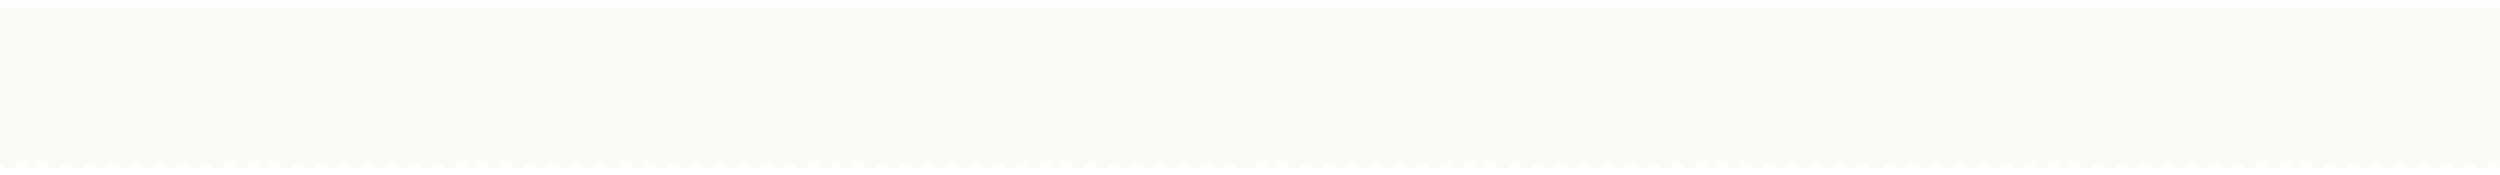 <svg width="1440" height="101" viewBox="0 0 1440 101" fill="none" xmlns="http://www.w3.org/2000/svg">
<g filter="url(#filter0_d_5803_2444)">
<path d="M-11 0V93H-5.332C-5.086 91.125 -3.474 89.665 -1.523 89.665C0.428 89.665 2.041 91.125 2.286 93H8C8.246 91.125 9.859 89.665 11.81 89.665C13.76 89.665 15.373 91.125 15.619 93H21.348C21.594 91.125 23.207 89.665 25.157 89.665C27.108 89.665 28.721 91.125 28.967 93H34.696C34.942 91.125 36.554 89.665 38.505 89.665C40.456 89.665 42.069 91.125 42.315 93H48.044C48.29 91.125 49.902 89.665 51.853 89.665C53.804 89.665 55.417 91.125 55.662 93H61.376C61.622 91.125 63.235 89.665 65.186 89.665C67.136 89.665 68.749 91.125 68.995 93H74.724C74.97 91.125 76.583 89.665 78.533 89.665C80.484 89.665 82.097 91.125 82.343 93H88.072C88.318 91.125 89.93 89.665 91.881 89.665C93.832 89.665 95.445 91.125 95.691 93H101.42C101.666 91.125 103.278 89.665 105.229 89.665C107.18 89.665 108.793 91.125 109.038 93H114.752C114.998 91.125 116.611 89.665 118.562 89.665C120.512 89.665 122.125 91.125 122.371 93H128.1C128.346 91.125 129.959 89.665 131.909 89.665C133.86 89.665 135.473 91.125 135.719 93H141.448C141.694 91.125 143.307 89.665 145.257 89.665C147.208 89.665 148.821 91.125 149.067 93H154.796C155.042 91.125 156.654 89.665 158.605 89.665C160.556 89.665 162.169 91.125 162.414 93H168.128C168.374 91.125 169.987 89.665 171.938 89.665C173.888 89.665 175.501 91.125 175.747 93H181.476C181.722 91.125 183.335 89.665 185.285 89.665C187.236 89.665 188.849 91.125 189.095 93H194.824C195.07 91.125 196.682 89.665 198.633 89.665C200.584 89.665 202.197 91.125 202.443 93H208.172C208.418 91.125 210.03 89.665 211.981 89.665C213.932 89.665 215.545 91.125 215.79 93H221.504C221.75 91.125 223.363 89.665 225.314 89.665C227.264 89.665 228.877 91.125 229.123 93H234.852C235.098 91.125 236.711 89.665 238.661 89.665C240.612 89.665 242.225 91.125 242.471 93H248.2C248.446 91.125 250.058 89.665 252.009 89.665C253.96 89.665 255.573 91.125 255.818 93H261.548C261.794 91.125 263.406 89.665 265.357 89.665C267.308 89.665 268.921 91.125 269.166 93H274.88C275.126 91.125 276.739 89.665 278.69 89.665C280.64 89.665 282.253 91.125 282.499 93H288.228C288.474 91.125 290.087 89.665 292.037 89.665C293.988 89.665 295.601 91.125 295.847 93H301.576C301.822 91.125 303.434 89.665 305.385 89.665C307.336 89.665 308.949 91.125 309.194 93H314.924C315.17 91.125 316.782 89.665 318.733 89.665C320.684 89.665 322.297 91.125 322.542 93H328.256C328.502 91.125 330.115 89.665 332.066 89.665C334.016 89.665 335.629 91.125 335.875 93H341.604C341.85 91.125 343.463 89.665 345.413 89.665C347.364 89.665 348.977 91.125 349.223 93H357.671C357.916 91.125 359.529 89.665 361.48 89.665C363.431 89.665 365.043 91.125 365.289 93H371.003C371.249 91.125 372.862 89.665 374.812 89.665C376.763 89.665 378.376 91.125 378.622 93H384.351C384.597 91.125 386.209 89.665 388.16 89.665C390.111 89.665 391.724 91.125 391.969 93H397.699C397.944 91.125 399.557 89.665 401.508 89.665C403.459 89.665 405.072 91.125 405.317 93H411.047C411.292 91.125 412.905 89.665 414.856 89.665C416.807 89.665 418.419 91.125 418.665 93H424.379C424.625 91.125 426.238 89.665 428.188 89.665C430.139 89.665 431.752 91.125 431.998 93H437.727C437.973 91.125 439.585 89.665 441.536 89.665C443.487 89.665 445.1 91.125 445.345 93H451.075C451.32 91.125 452.933 89.665 454.884 89.665C456.835 89.665 458.448 91.125 458.693 93H464.423C464.668 91.125 466.281 89.665 468.232 89.665C470.183 89.665 471.795 91.125 472.041 93H477.755C478.001 91.125 479.614 89.665 481.564 89.665C483.515 89.665 485.128 91.125 485.374 93H491.103C491.349 91.125 492.961 89.665 494.912 89.665C496.863 89.665 498.476 91.125 498.721 93H504.451C504.697 91.125 506.309 89.665 508.26 89.665C510.211 89.665 511.824 91.125 512.069 93H517.799C518.044 91.125 519.657 89.665 521.608 89.665C523.559 89.665 525.171 91.125 525.417 93H531.131C531.377 91.125 532.99 89.665 534.94 89.665C536.891 89.665 538.504 91.125 538.75 93H544.479C544.725 91.125 546.337 89.665 548.288 89.665C550.239 89.665 551.852 91.125 552.097 93H557.827C558.072 91.125 559.685 89.665 561.636 89.665C563.587 89.665 565.199 91.125 565.445 93H571.175C571.42 91.125 573.033 89.665 574.984 89.665C576.935 89.665 578.547 91.125 578.793 93H584.507C584.753 91.125 586.366 89.665 588.316 89.665C590.267 89.665 591.88 91.125 592.126 93H597.855C598.101 91.125 599.713 89.665 601.664 89.665C603.615 89.665 605.228 91.125 605.473 93H611.203C611.448 91.125 613.061 89.665 615.012 89.665C616.963 89.665 618.575 91.125 618.821 93H624.55C624.796 91.125 626.409 89.665 628.36 89.665C630.311 89.665 631.923 91.125 632.169 93H637.883C638.129 91.125 639.742 89.665 641.692 89.665C643.643 89.665 645.256 91.125 645.502 93H651.231C651.477 91.125 653.089 89.665 655.04 89.665C656.991 89.665 658.604 91.125 658.849 93H664.579C664.824 91.125 666.437 89.665 668.388 89.665C670.339 89.665 671.951 91.125 672.197 93H677.927C678.172 91.125 679.785 89.665 681.736 89.665C683.687 89.665 685.299 91.125 685.545 93H691.259C691.505 91.125 693.118 89.665 695.068 89.665C697.019 89.665 698.632 91.125 698.878 93H704.607C704.853 91.125 706.465 89.665 708.416 89.665C710.367 89.665 711.98 91.125 712.225 93H722.025C722.271 91.125 723.884 89.665 725.834 89.665C727.785 89.665 729.398 91.125 729.644 93H735.358C735.603 91.125 737.216 89.665 739.167 89.665C741.118 89.665 742.73 91.125 742.976 93H748.705C748.951 91.125 750.564 89.665 752.515 89.665C754.465 89.665 756.078 91.125 756.324 93H762.053C762.299 91.125 763.912 89.665 765.863 89.665C767.813 89.665 769.426 91.125 769.672 93H775.401C775.647 91.125 777.26 89.665 779.21 89.665C781.161 89.665 782.774 91.125 783.02 93H788.733C788.979 91.125 790.592 89.665 792.543 89.665C794.494 89.665 796.106 91.125 796.352 93H802.081C802.327 91.125 803.94 89.665 805.891 89.665C807.841 89.665 809.454 91.125 809.7 93H815.429C815.675 91.125 817.288 89.665 819.239 89.665C821.189 89.665 822.802 91.125 823.048 93H828.777C829.023 91.125 830.636 89.665 832.586 89.665C834.537 89.665 836.15 91.125 836.396 93H842.109C842.355 91.125 843.968 89.665 845.919 89.665C847.87 89.665 849.482 91.125 849.728 93H855.457C855.703 91.125 857.316 89.665 859.267 89.665C861.217 89.665 862.83 91.125 863.076 93H868.805C869.051 91.125 870.664 89.665 872.615 89.665C874.565 89.665 876.178 91.125 876.424 93H882.153C882.399 91.125 884.012 89.665 885.962 89.665C887.913 89.665 889.526 91.125 889.772 93H895.485C895.731 91.125 897.344 89.665 899.295 89.665C901.246 89.665 902.858 91.125 903.104 93H908.833C909.079 91.125 910.692 89.665 912.643 89.665C914.593 89.665 916.206 91.125 916.452 93H922.181C922.427 91.125 924.04 89.665 925.99 89.665C927.941 89.665 929.554 91.125 929.8 93H935.529C935.775 91.125 937.388 89.665 939.338 89.665C941.289 89.665 942.902 91.125 943.148 93H948.861C949.107 91.125 950.72 89.665 952.671 89.665C954.622 89.665 956.234 91.125 956.48 93H962.209C962.455 91.125 964.068 89.665 966.019 89.665C967.969 89.665 969.582 91.125 969.828 93H975.557C975.803 91.125 977.416 89.665 979.366 89.665C981.317 89.665 982.93 91.125 983.176 93H988.905C989.151 91.125 990.764 89.665 992.714 89.665C994.665 89.665 996.278 91.125 996.524 93H1002.24C1002.48 91.125 1004.1 89.665 1006.05 89.665C1008 89.665 1009.61 91.125 1009.86 93H1015.59C1015.83 91.125 1017.44 89.665 1019.39 89.665C1021.35 89.665 1022.96 91.125 1023.2 93H1028.93C1029.18 91.125 1030.79 89.665 1032.74 89.665C1034.69 89.665 1036.31 91.125 1036.55 93H1042.28C1042.53 91.125 1044.14 89.665 1046.09 89.665C1048.04 89.665 1049.65 91.125 1049.9 93H1055.61C1055.86 91.125 1057.47 89.665 1059.42 89.665C1061.37 89.665 1062.99 91.125 1063.23 93H1068.96C1069.21 91.125 1070.82 89.665 1072.77 89.665C1074.72 89.665 1076.33 91.125 1076.58 93H1085.03C1085.27 91.125 1086.89 89.665 1088.84 89.665C1090.79 89.665 1092.4 91.125 1092.65 93H1098.36C1098.61 91.125 1100.22 89.665 1102.17 89.665C1104.12 89.665 1105.73 91.125 1105.98 93H1111.71C1111.95 91.125 1113.57 89.665 1115.52 89.665C1117.47 89.665 1119.08 91.125 1119.33 93H1125.06C1125.3 91.125 1126.91 89.665 1128.87 89.665C1130.82 89.665 1132.43 91.125 1132.67 93H1138.4C1138.65 91.125 1140.26 89.665 1142.21 89.665C1144.16 89.665 1145.78 91.125 1146.02 93H1151.74C1151.98 91.125 1153.59 89.665 1155.55 89.665C1157.5 89.665 1159.11 91.125 1159.35 93H1165.08C1165.33 91.125 1166.94 89.665 1168.89 89.665C1170.84 89.665 1172.46 91.125 1172.7 93H1178.43C1178.68 91.125 1180.29 89.665 1182.24 89.665C1184.19 89.665 1185.8 91.125 1186.05 93H1191.78C1192.03 91.125 1193.64 89.665 1195.59 89.665C1197.54 89.665 1199.15 91.125 1199.4 93H1205.11C1205.36 91.125 1206.97 89.665 1208.92 89.665C1210.87 89.665 1212.49 91.125 1212.73 93H1218.46C1218.71 91.125 1220.32 89.665 1222.27 89.665C1224.22 89.665 1225.83 91.125 1226.08 93H1231.81C1232.05 91.125 1233.67 89.665 1235.62 89.665C1237.57 89.665 1239.18 91.125 1239.43 93H1245.16C1245.4 91.125 1247.01 89.665 1248.97 89.665C1250.92 89.665 1252.53 91.125 1252.77 93H1258.49C1258.73 91.125 1260.35 89.665 1262.3 89.665C1264.25 89.665 1265.86 91.125 1266.11 93H1271.84C1272.08 91.125 1273.69 89.665 1275.65 89.665C1277.6 89.665 1279.21 91.125 1279.45 93H1285.18C1285.43 91.125 1287.04 89.665 1288.99 89.665C1290.94 89.665 1292.56 91.125 1292.8 93H1298.53C1298.78 91.125 1300.39 89.665 1302.34 89.665C1304.29 89.665 1305.9 91.125 1306.15 93H1311.86C1312.11 91.125 1313.72 89.665 1315.67 89.665C1317.62 89.665 1319.24 91.125 1319.48 93H1325.21C1325.46 91.125 1327.07 89.665 1329.02 89.665C1330.97 89.665 1332.59 91.125 1332.83 93H1338.56C1338.81 91.125 1340.42 89.665 1342.37 89.665C1344.32 89.665 1345.93 91.125 1346.18 93H1351.91C1352.15 91.125 1353.77 89.665 1355.72 89.665C1357.67 89.665 1359.28 91.125 1359.53 93H1365.24C1365.49 91.125 1367.1 89.665 1369.05 89.665C1371 89.665 1372.61 91.125 1372.86 93H1378.59C1378.83 91.125 1380.45 89.665 1382.4 89.665C1384.35 89.665 1385.96 91.125 1386.21 93H1391.94C1392.18 91.125 1393.79 89.665 1395.75 89.665C1397.7 89.665 1399.31 91.125 1399.55 93H1405.28C1405.53 91.125 1407.14 89.665 1409.09 89.665C1411.04 89.665 1412.66 91.125 1412.9 93H1418.62C1418.86 91.125 1420.47 89.665 1422.43 89.665C1424.38 89.665 1425.99 91.125 1426.23 93H1431.96C1432.21 91.125 1433.82 89.665 1435.77 89.665C1437.72 89.665 1439.34 91.125 1439.58 93H1448V0H-11Z" fill="#F9F8F3" fill-opacity="0.8" shape-rendering="crispEdges"/>
</g>
<defs>
<filter id="filter0_d_5803_2444" x="-15" y="0" width="1467" height="101" filterUnits="userSpaceOnUse" color-interpolation-filters="sRGB">
<feFlood flood-opacity="0" result="BackgroundImageFix"/>
<feColorMatrix in="SourceAlpha" type="matrix" values="0 0 0 0 0 0 0 0 0 0 0 0 0 0 0 0 0 0 127 0" result="hardAlpha"/>
<feOffset dy="4"/>
<feGaussianBlur stdDeviation="2"/>
<feComposite in2="hardAlpha" operator="out"/>
<feColorMatrix type="matrix" values="0 0 0 0 0 0 0 0 0 0 0 0 0 0 0 0 0 0 0.25 0"/>
<feBlend mode="normal" in2="BackgroundImageFix" result="effect1_dropShadow_5803_2444"/>
<feBlend mode="normal" in="SourceGraphic" in2="effect1_dropShadow_5803_2444" result="shape"/>
</filter>
</defs>
</svg>
